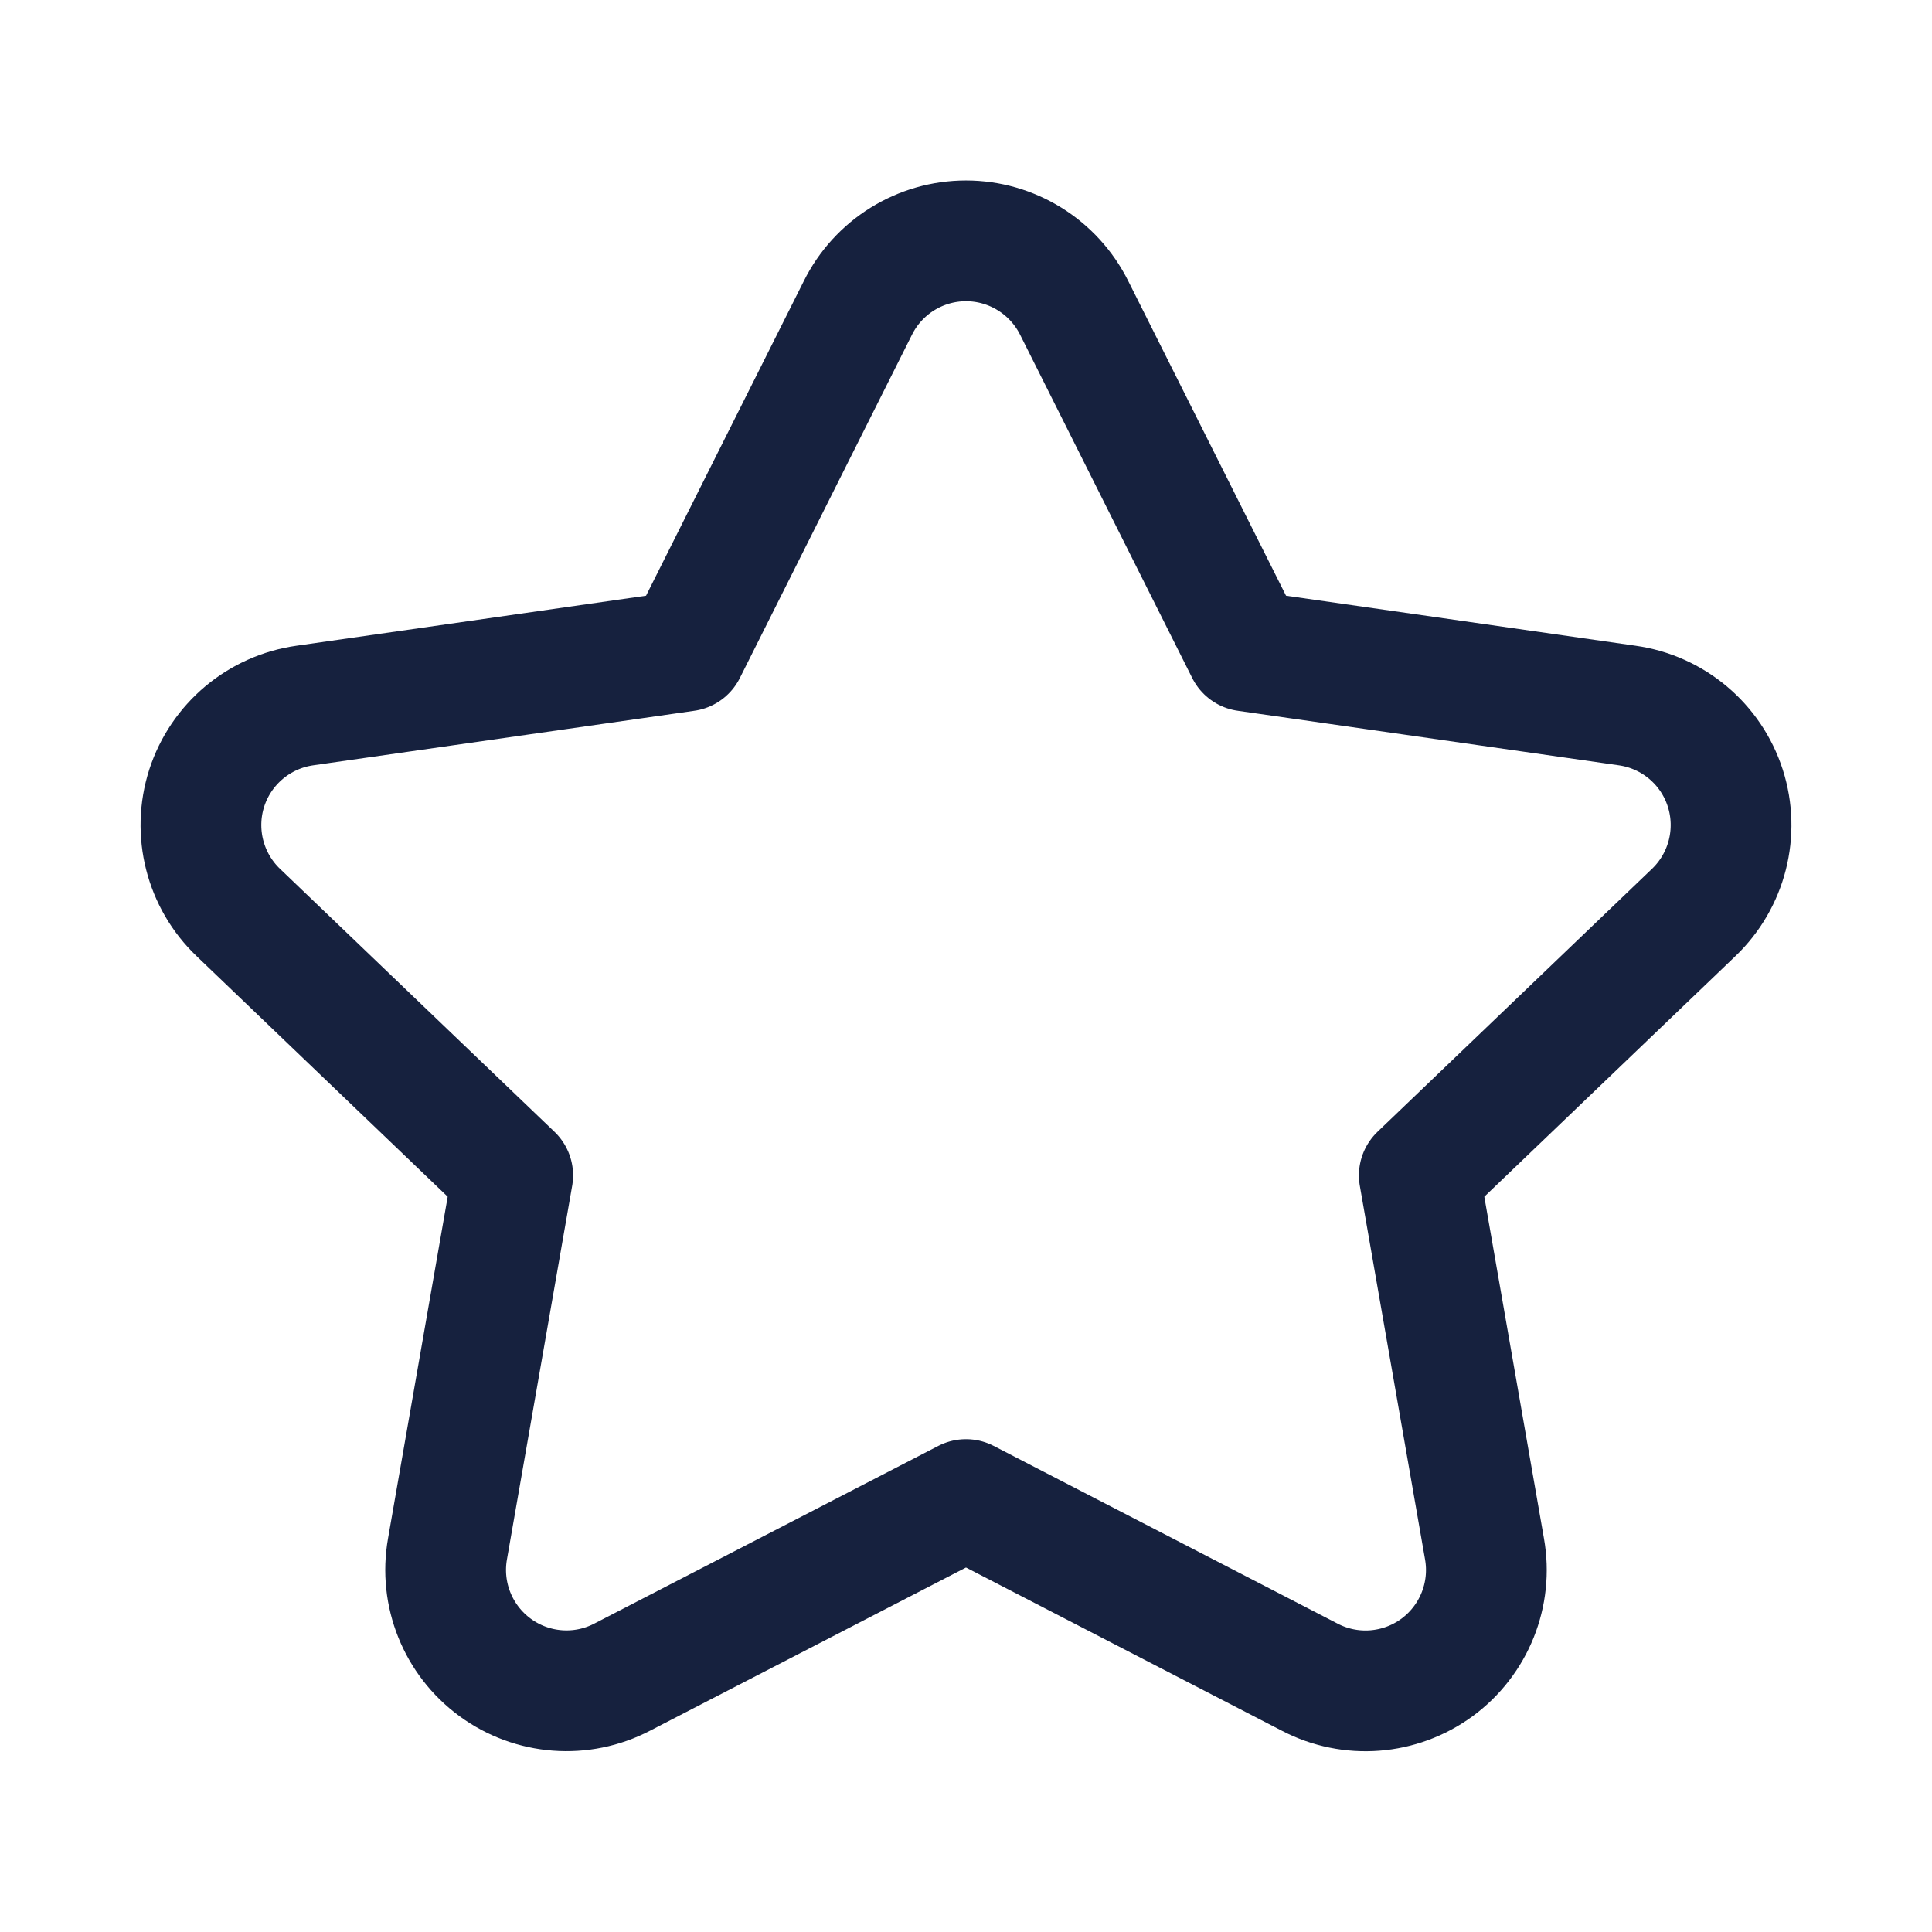 <svg width="24" height="24" viewBox="0 0 24 24" fill="none" xmlns="http://www.w3.org/2000/svg">
<path fill-rule="evenodd" clip-rule="evenodd" d="M7.731 20.833C7.224 21.098 6.611 21.051 6.15 20.713C5.688 20.374 5.459 19.803 5.559 19.24L6.369 14.601L2.961 11.336C2.545 10.939 2.392 10.338 2.568 9.79C2.745 9.242 3.219 8.844 3.789 8.764L8.52 8.087L10.656 3.827C10.909 3.316 11.43 2.992 12 2.992C12.57 2.992 13.091 3.316 13.345 3.827L15.481 8.087L20.212 8.764C20.782 8.844 21.256 9.242 21.432 9.79C21.608 10.338 21.455 10.939 21.039 11.336L17.631 14.601L18.441 19.241C18.541 19.804 18.312 20.375 17.851 20.714C17.389 21.052 16.776 21.099 16.269 20.834L12 18.628L7.731 20.833Z" stroke="#16213E" stroke-width="1.5" stroke-linecap="round" stroke-linejoin="round"/>
</svg>
